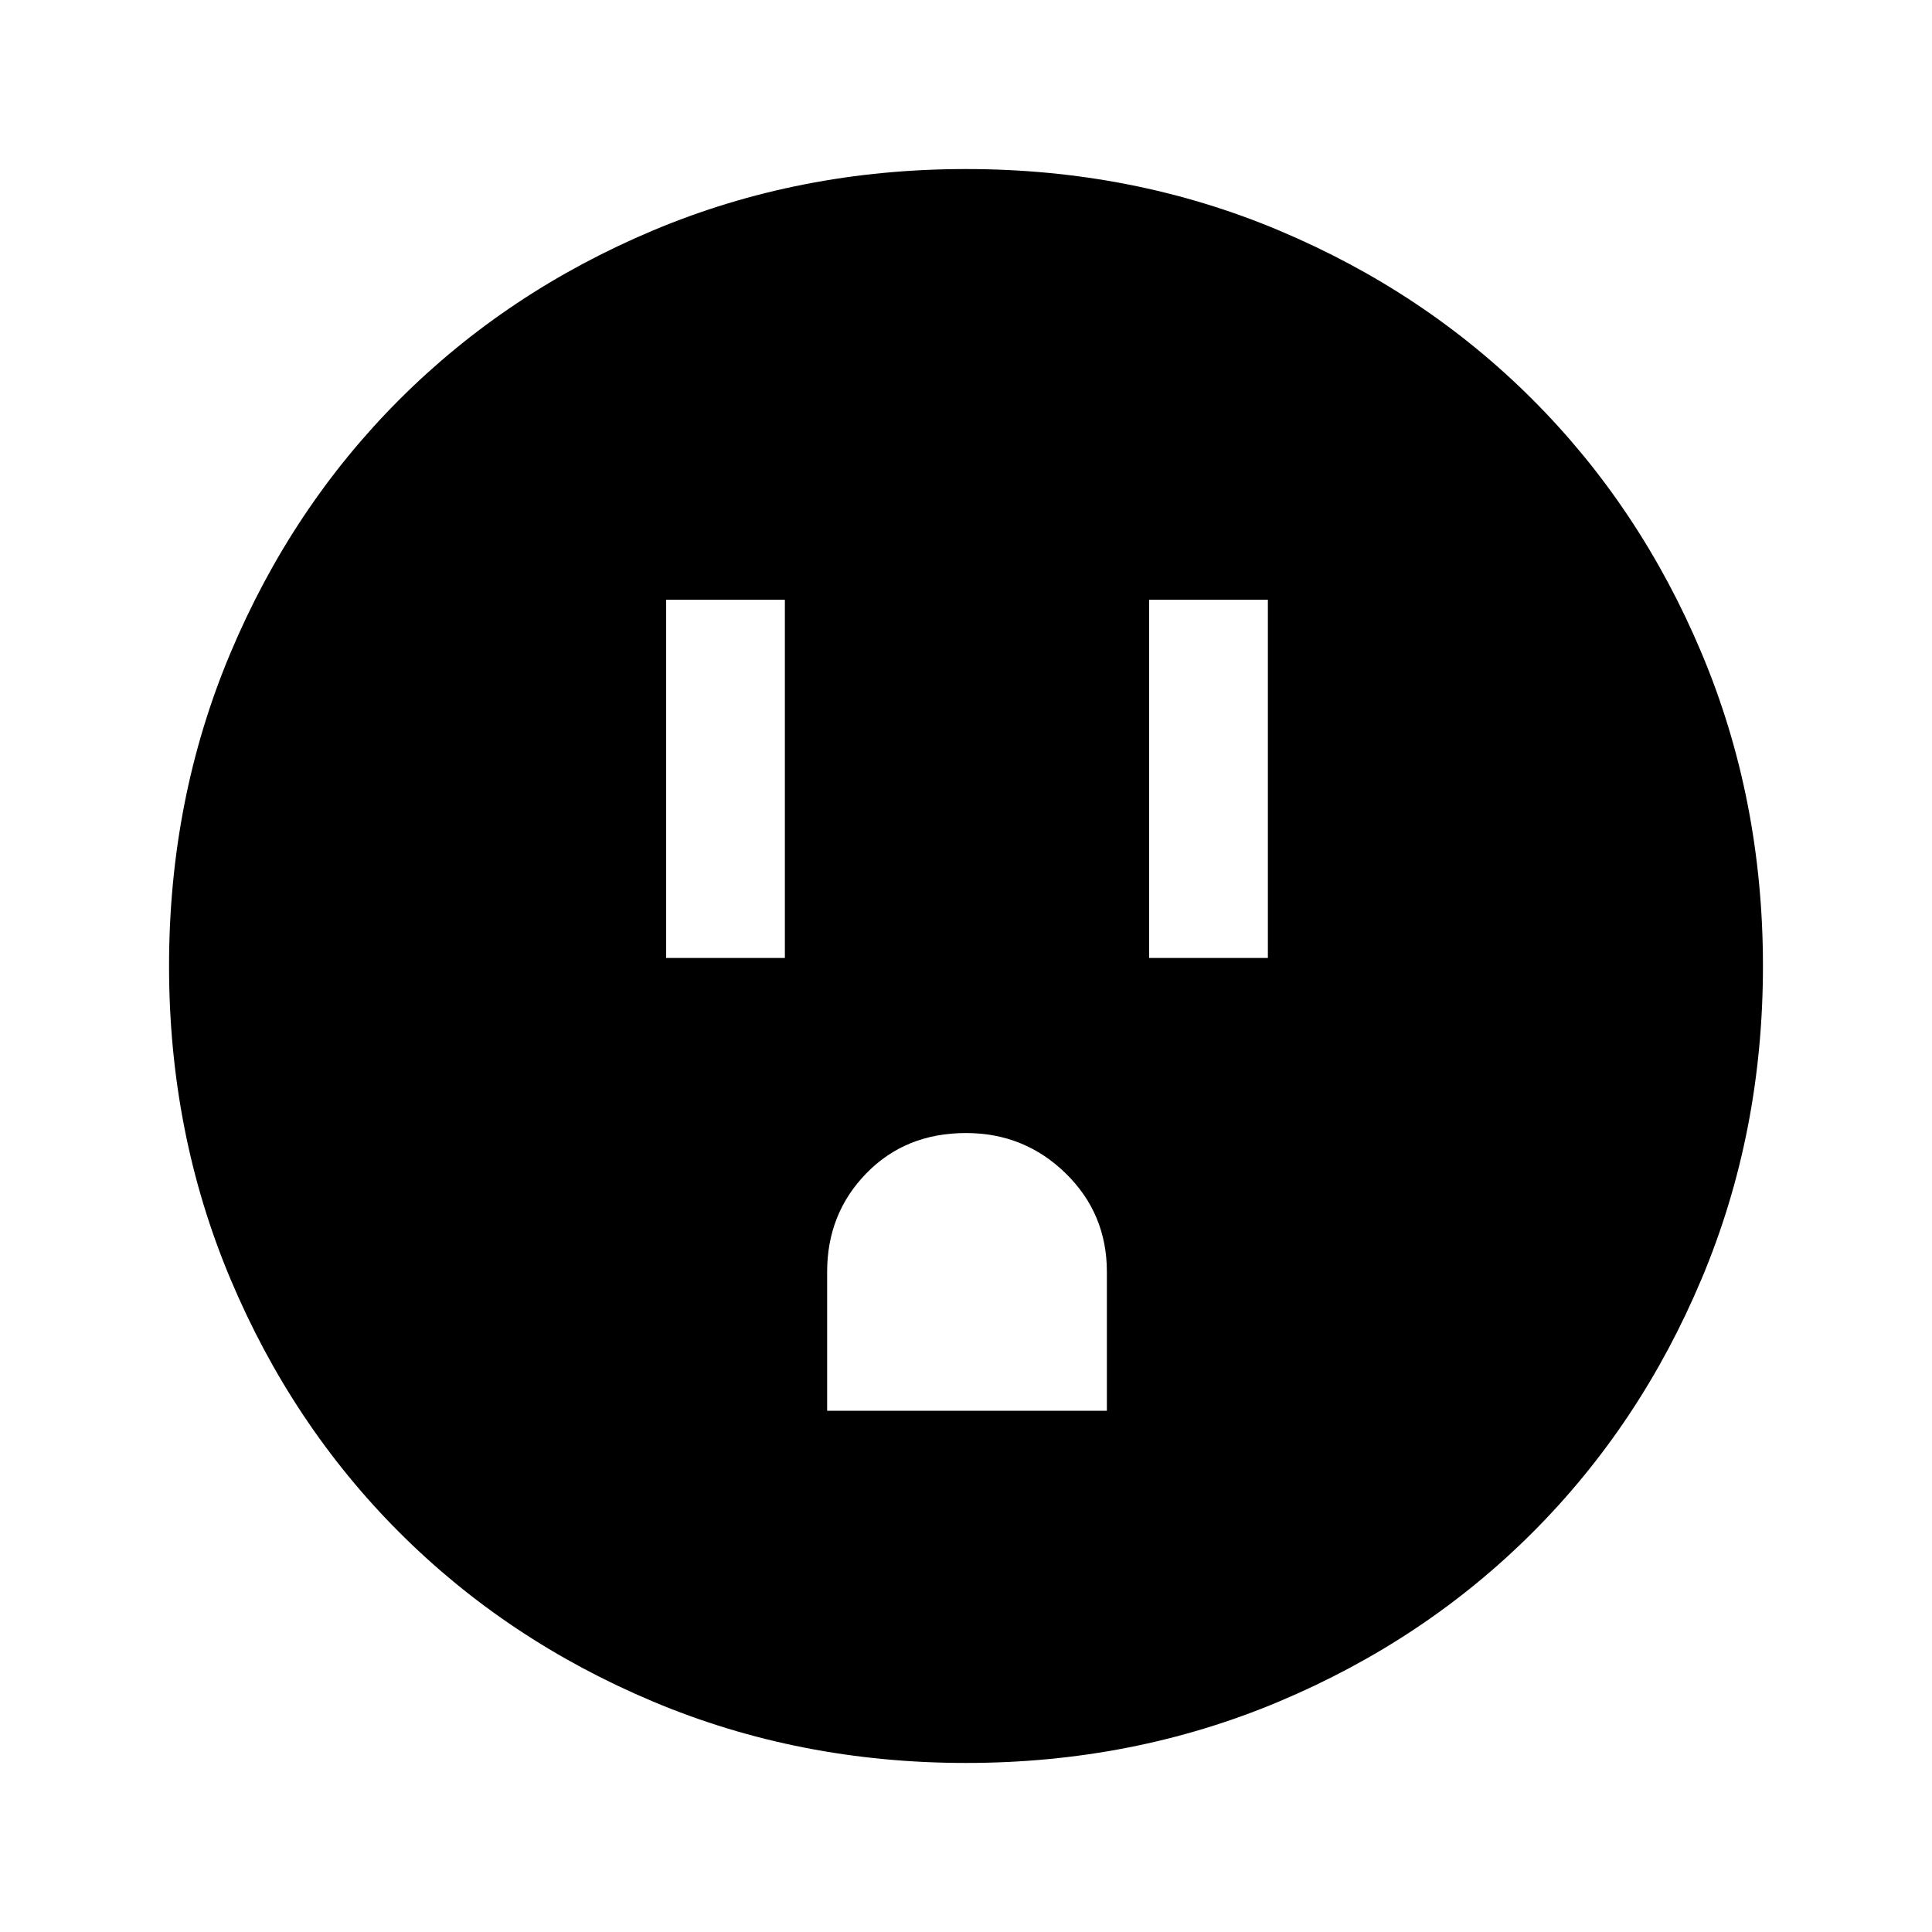 <svg xmlns="http://www.w3.org/2000/svg" height="48" width="48"><path d="M16.55 23.8h2.95v-8.9h-2.95Zm12 0h2.95v-8.9h-2.95Zm-8 11.25h6.95V31.6q0-1.45-1.025-2.45-1.025-1-2.475-1-1.5 0-2.475 1-.975 1-.975 2.45ZM24 43.8q-4.15 0-7.775-1.525t-6.3-4.2q-2.675-2.675-4.2-6.3Q4.2 28.15 4.2 24t1.525-7.775q1.525-3.625 4.2-6.3 2.675-2.675 6.3-4.2Q19.85 4.2 24 4.2t7.775 1.525q3.625 1.525 6.3 4.2 2.675 2.675 4.2 6.3Q43.8 19.85 43.8 24t-1.525 7.775q-1.525 3.625-4.2 6.3-2.675 2.675-6.3 4.2Q28.15 43.8 24 43.8Z"/></svg>